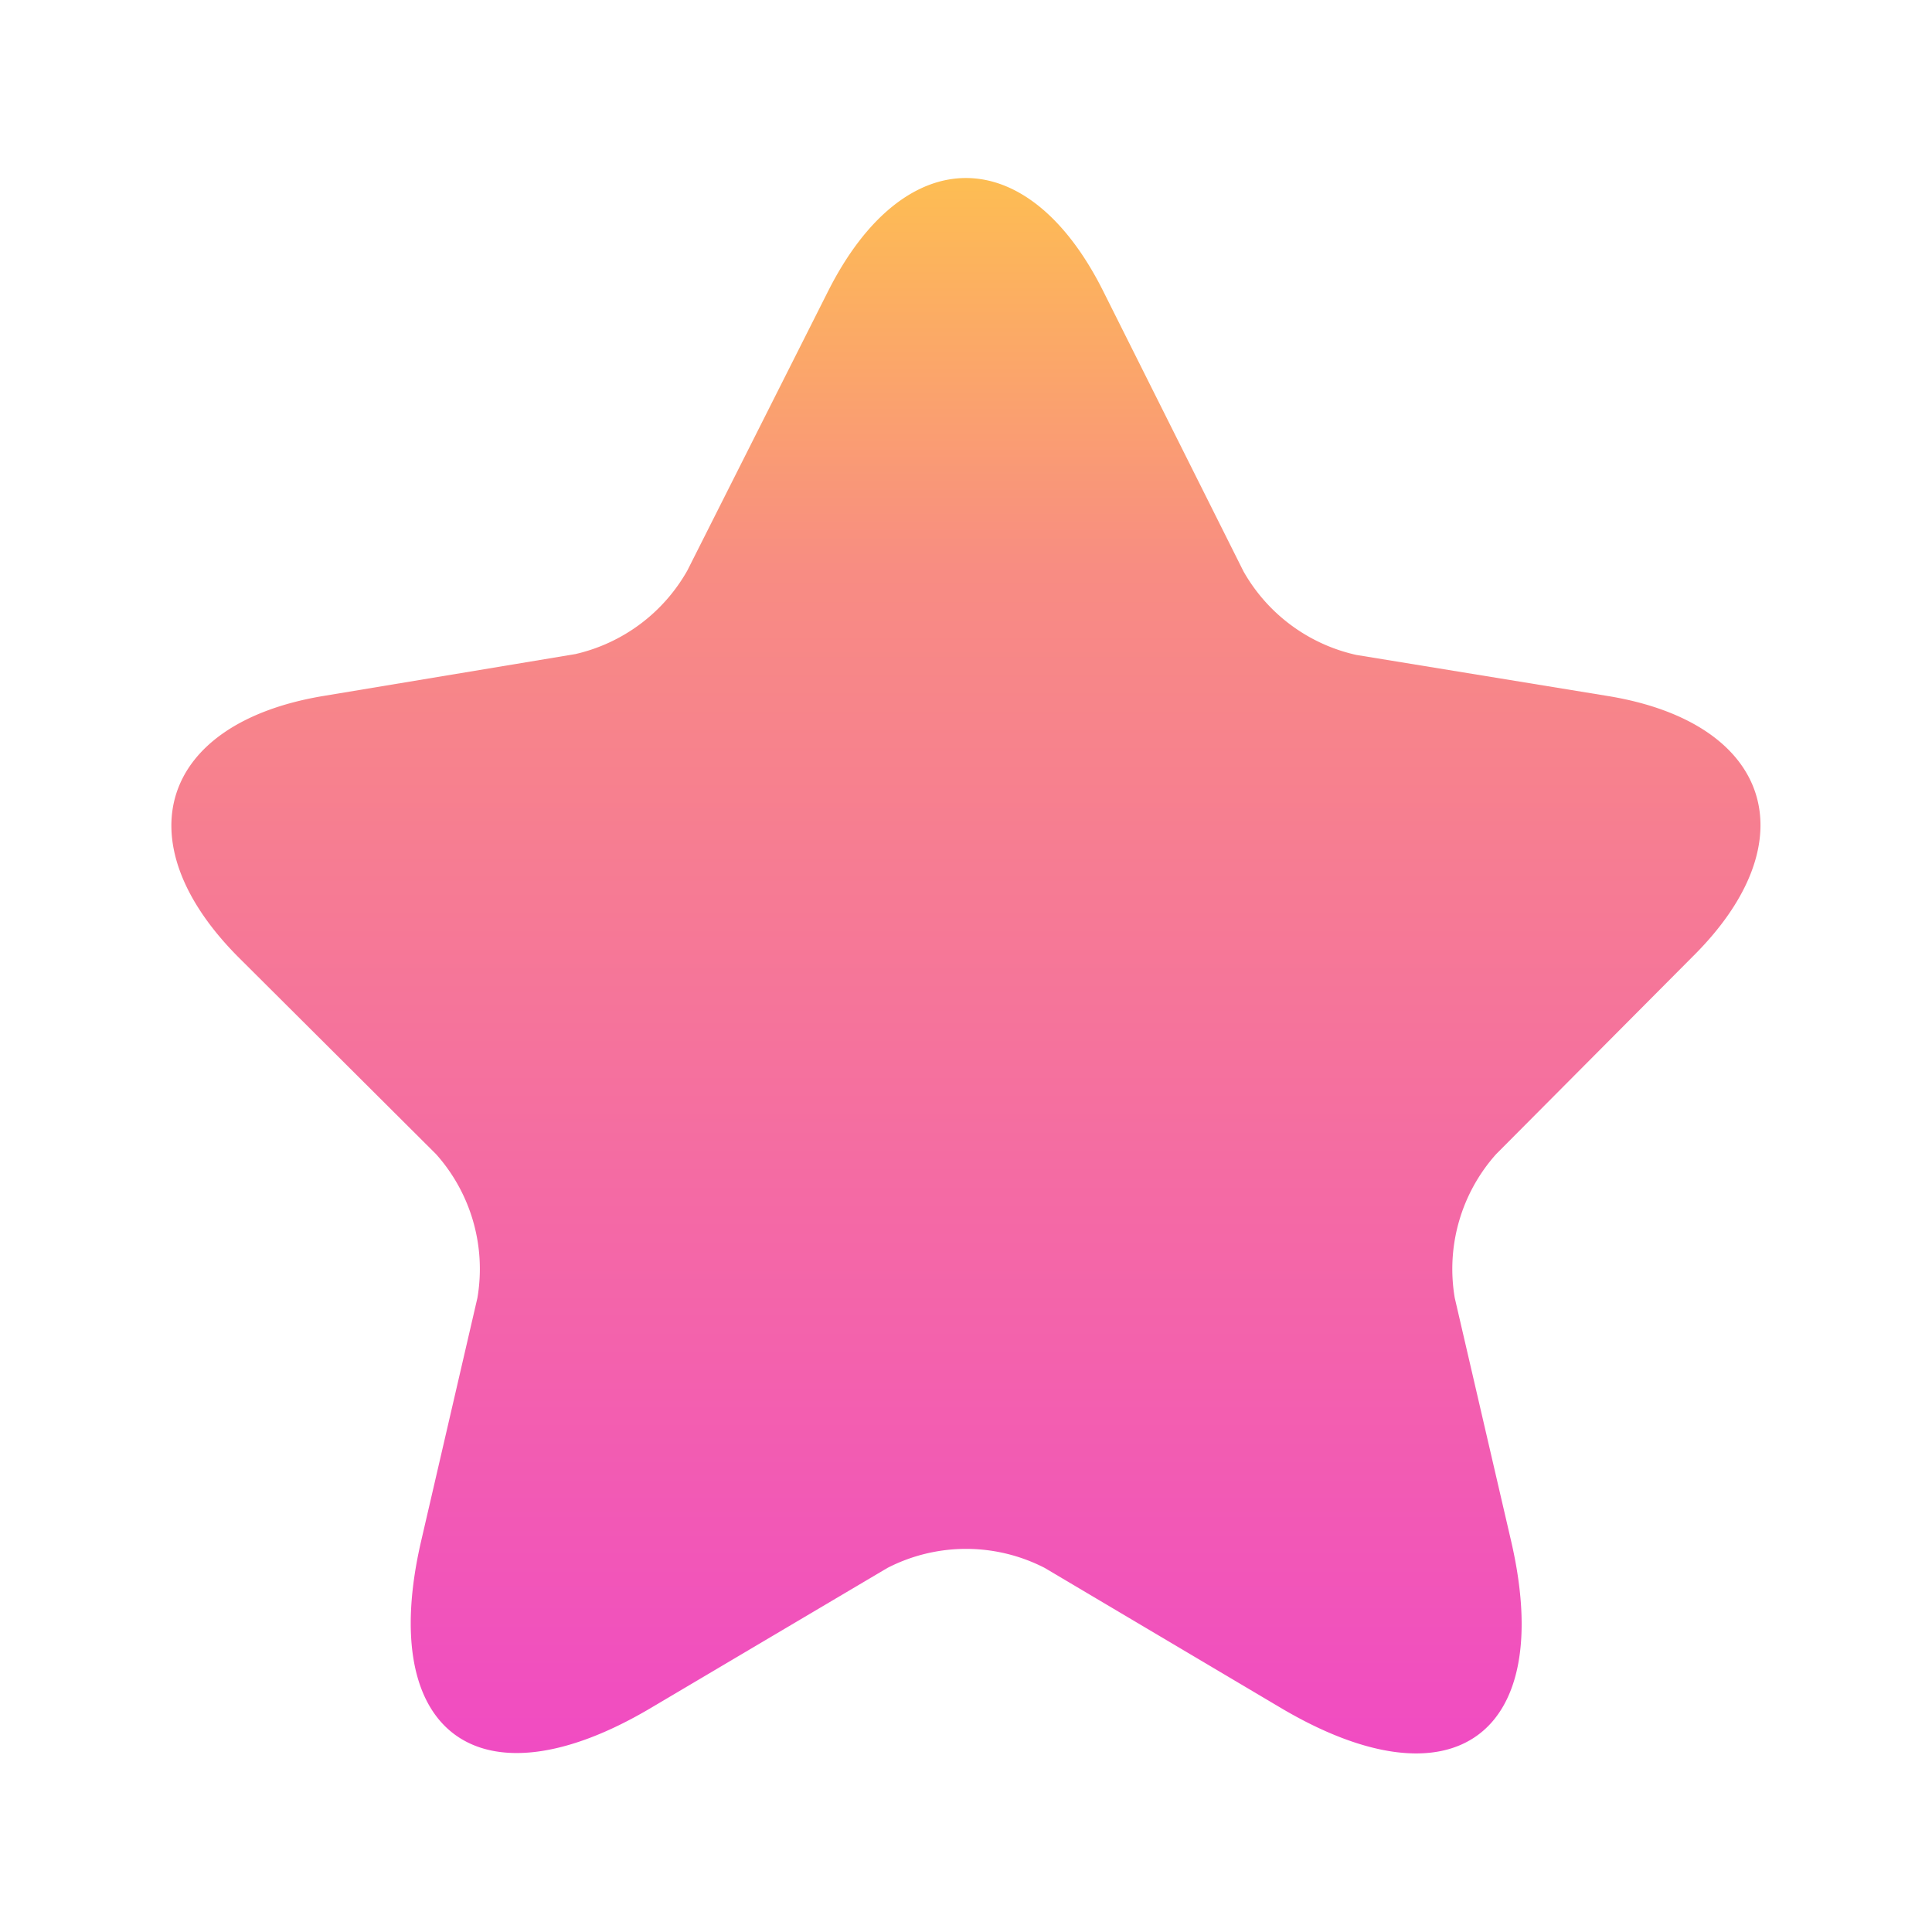 <svg id="star" xmlns="http://www.w3.org/2000/svg" xmlns:xlink="http://www.w3.org/1999/xlink" width="11.558" height="11.558" viewBox="0 0 11.558 11.558">
  <defs>
    <linearGradient id="linear-gradient" x1="0.5" x2="0.5" y2="1" gradientUnits="objectBoundingBox">
      <stop offset="0" stop-color="#fec34d"/>
      <stop offset="0.263" stop-color="#f88c83"/>
      <stop offset="1" stop-color="#f048c6"/>
    </linearGradient>
  </defs>
  <path id="Vector" d="M5.576.681l.837,1.672a1.033,1.033,0,0,0,.675.5L8.6,3.1c.97.162,1.2.865.5,1.558L7.924,5.84a1.031,1.031,0,0,0-.247.86l.338,1.458c.266,1.154-.347,1.6-1.369,1L5.224,8.315a1.028,1.028,0,0,0-.941,0l-1.421.841c-1.017.6-1.635.152-1.369-1L1.83,6.7a1.031,1.031,0,0,0-.247-.86L.4,4.661C-.29,3.968-.067,3.265.9,3.1l1.516-.252a1.035,1.035,0,0,0,.67-.5L3.926.681C4.382-.227,5.124-.227,5.576.681Z" transform="translate(1.026 1.065)" fill="url(#linear-gradient)"/>
  <path id="Vector-2" data-name="Vector" d="M0,0H11.558V11.558H0Z" opacity="0" fill="url(#linear-gradient)"/>
</svg>
